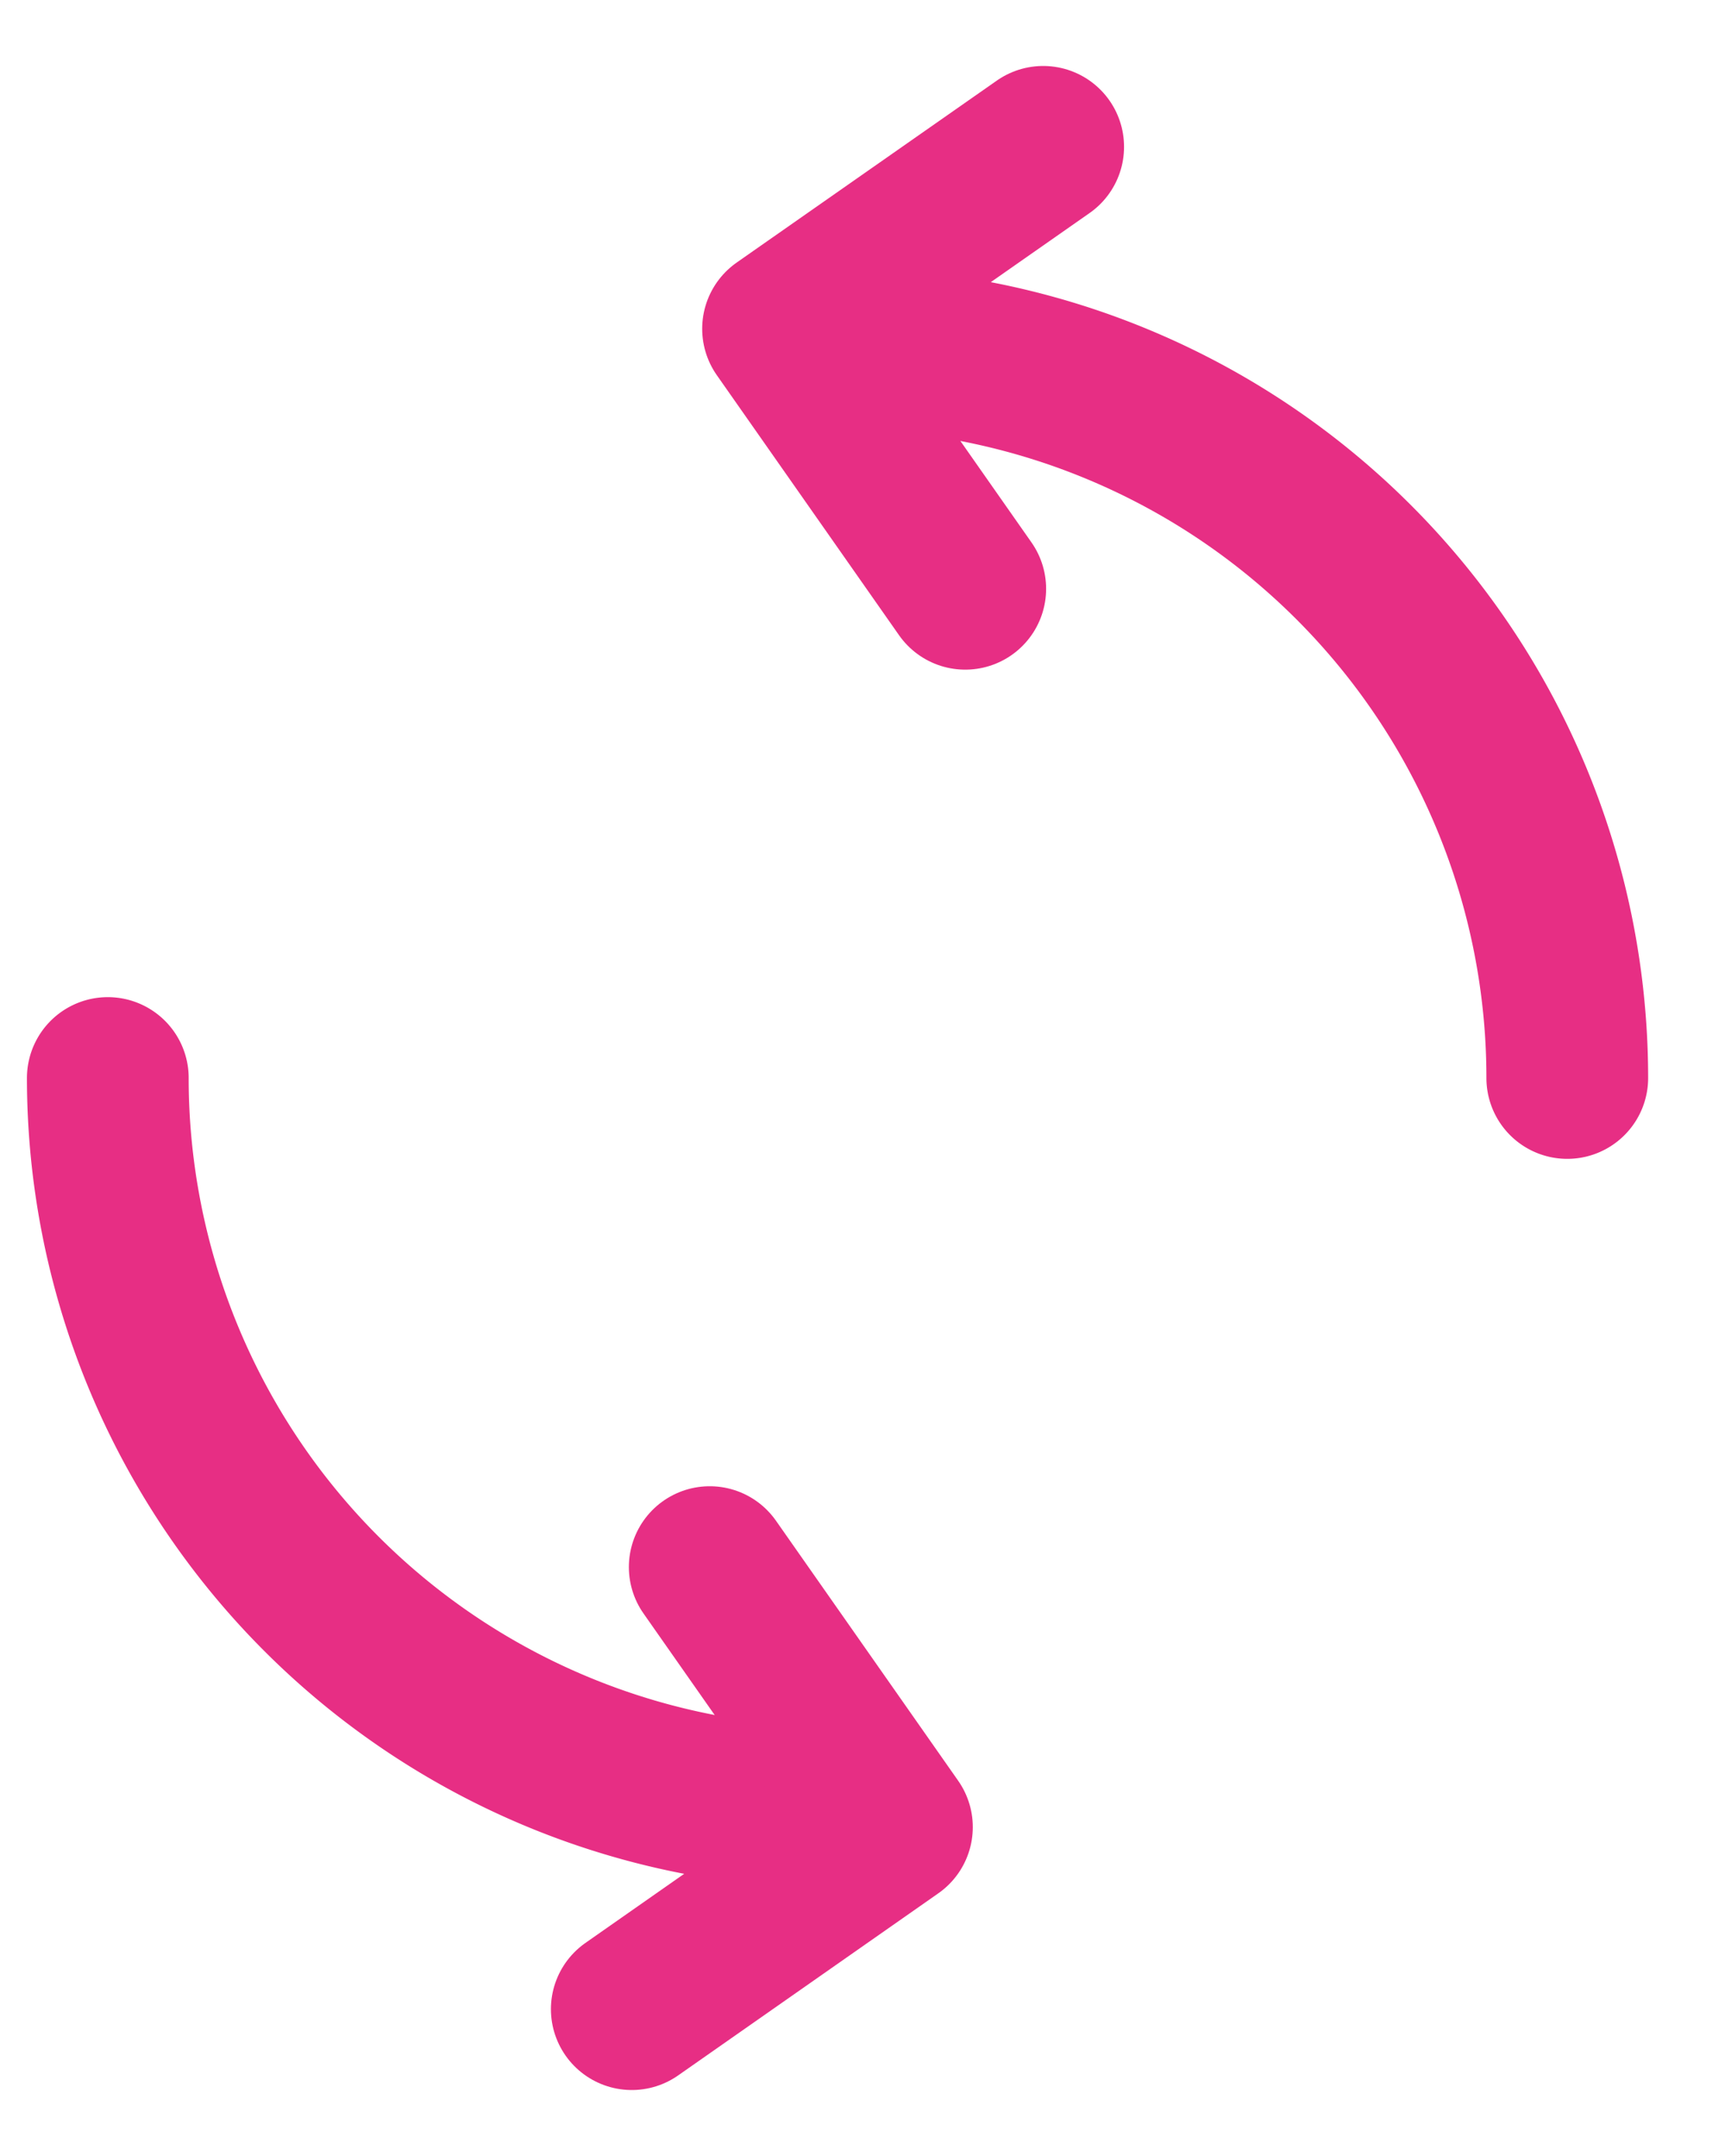 <svg width="16" height="20" fill="none" xmlns="http://www.w3.org/2000/svg"><path d="M14.537 10a6.768 6.768 0 00-6.769-6.768m0 13.536A6.768 6.768 0 011 10" stroke="#E72E84" stroke-width="1.5" stroke-linecap="round"/><path d="M9.676 1.362L7.263 3.05l1.69 2.412M5.86 18.638l2.413-1.689-1.69-2.412" stroke="#E72E84" stroke-width="1.5" stroke-linecap="round" stroke-linejoin="round"/></svg>